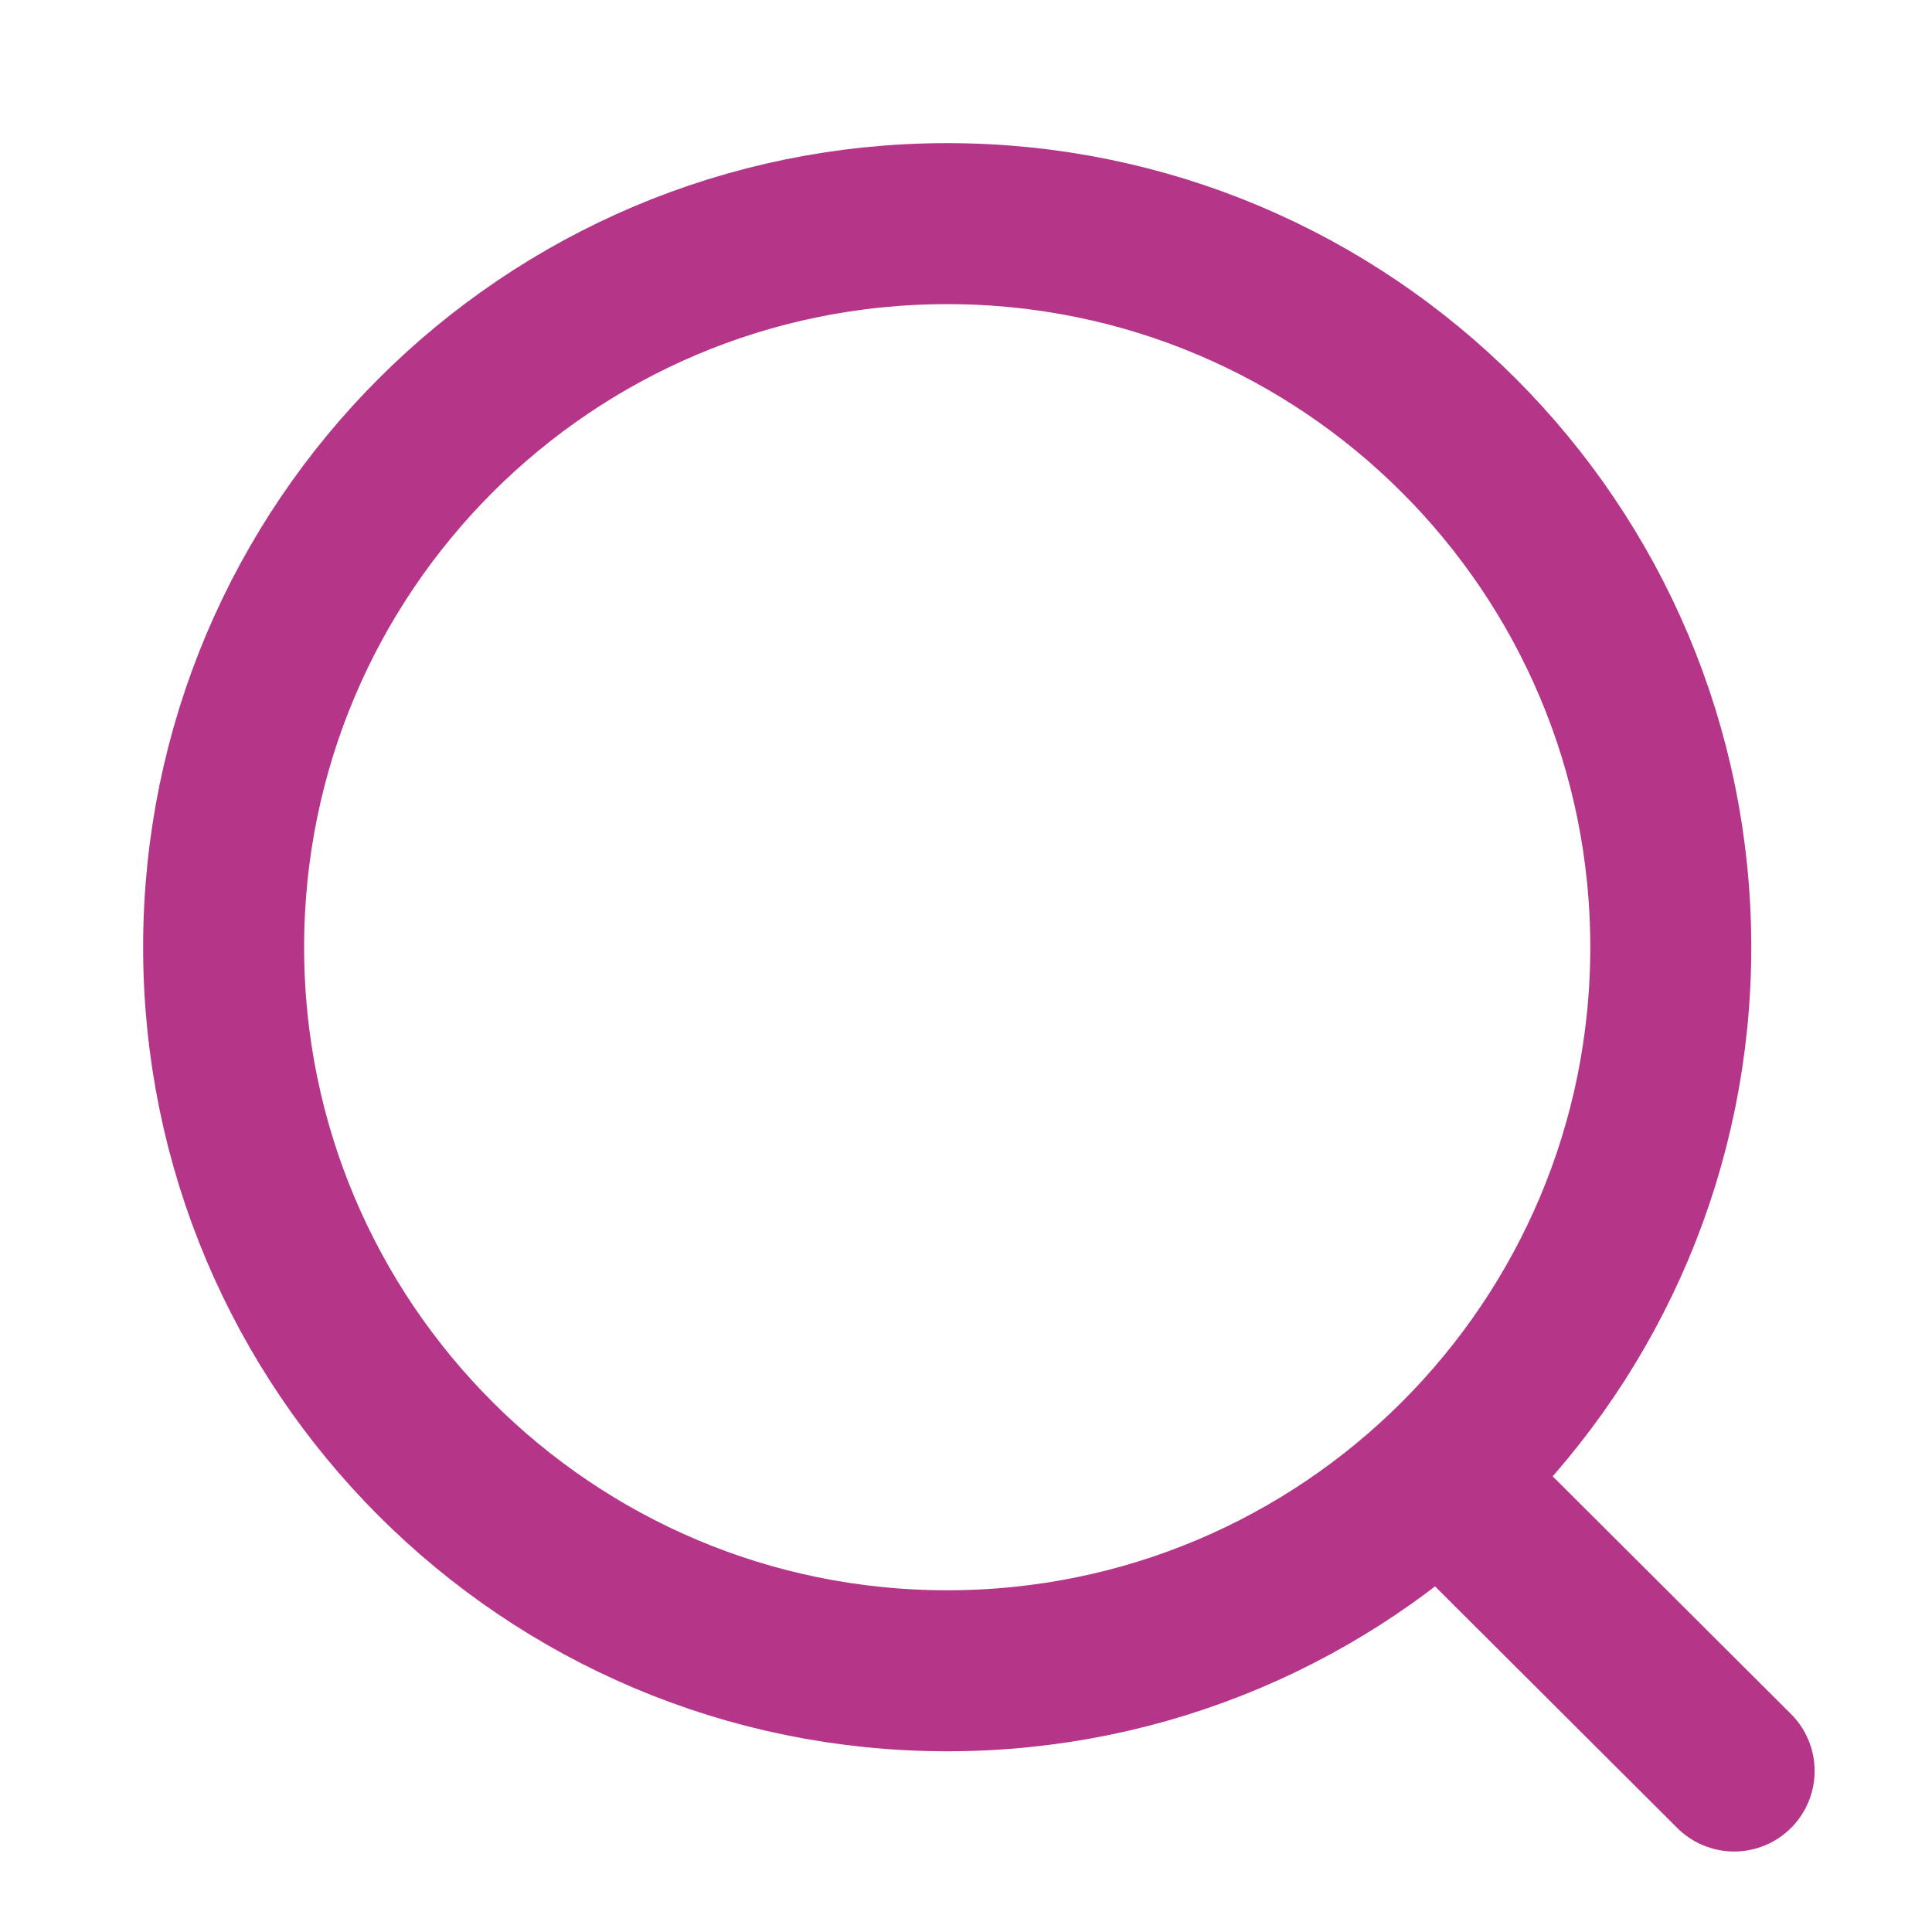 <svg width="24" height="24" viewBox="0 0 24 24" fill="none" xmlns="http://www.w3.org/2000/svg">
<path d="M11.766 20.755C16.731 20.755 20.755 16.731 20.755 11.767C20.755 6.802 16.731 2.778 11.766 2.778C6.802 2.778 2.778 6.802 2.778 11.767C2.778 16.731 6.802 20.755 11.766 20.755Z" stroke="#B53689" stroke-width="2" stroke-linecap="round" stroke-linejoin="round"/>
<path d="M18.018 18.485L21.542 22" stroke="#B53689" stroke-width="2" stroke-linecap="round" stroke-linejoin="round"/>
</svg>
